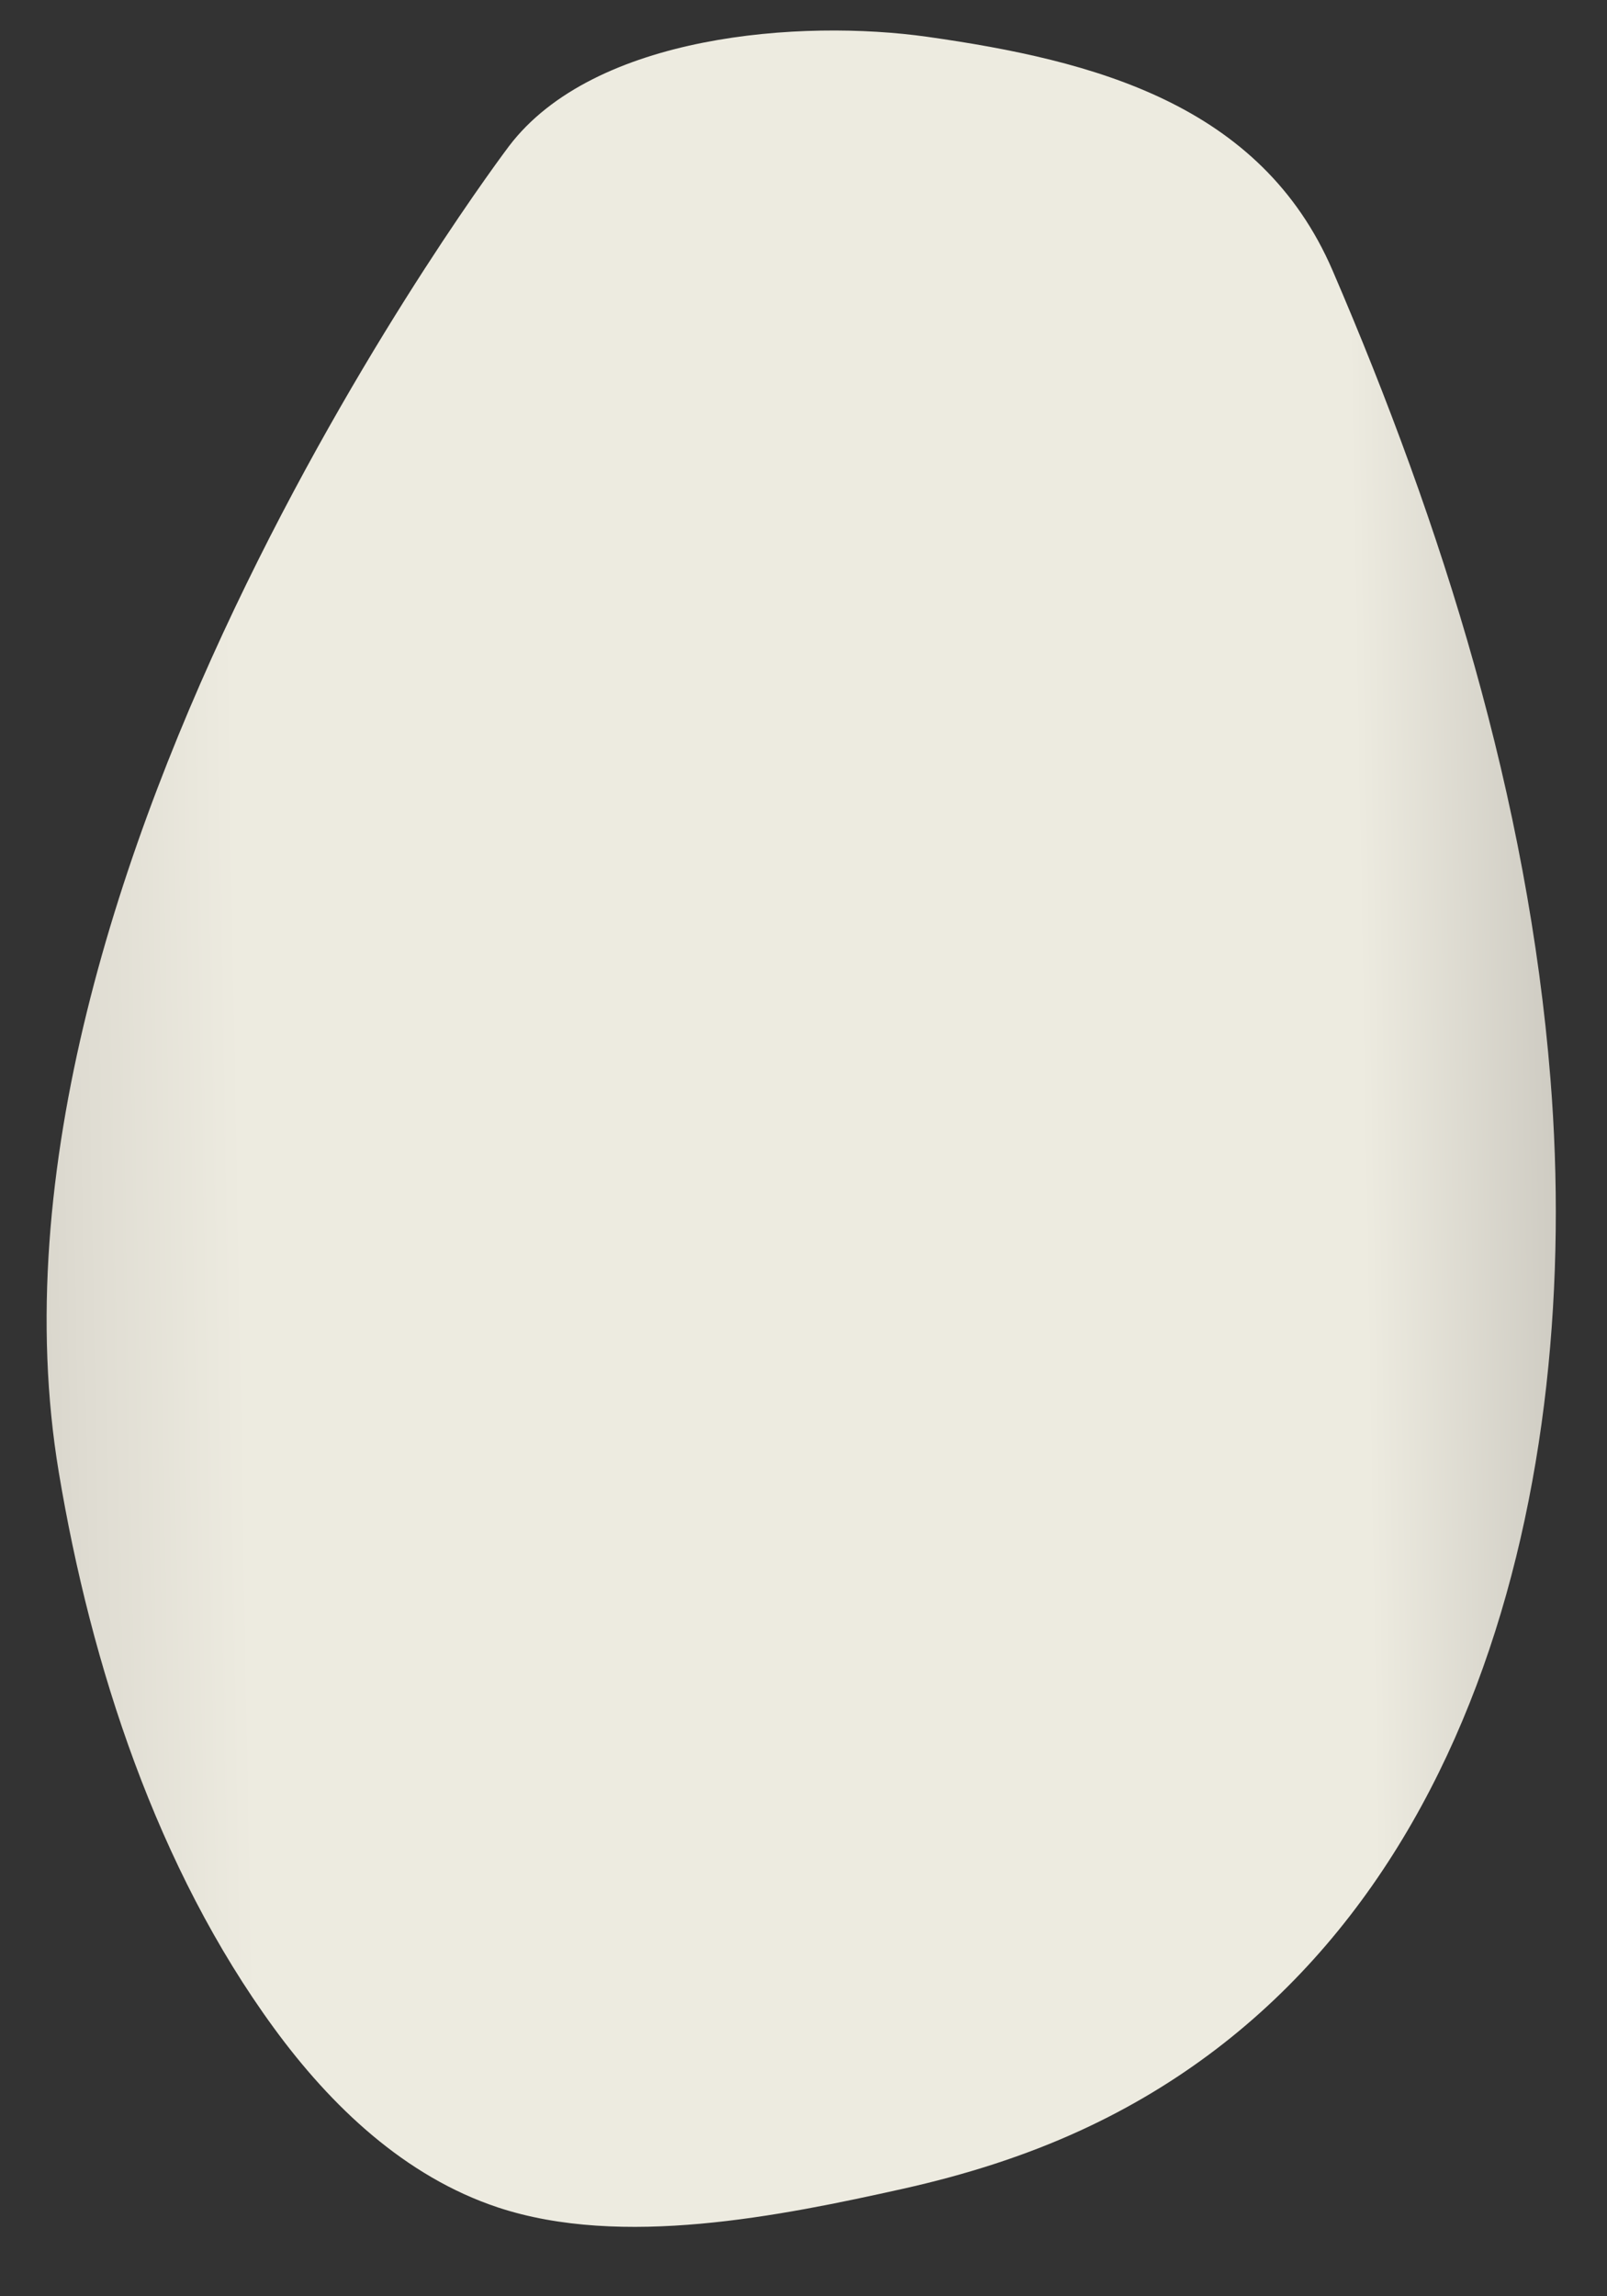 <svg width="21" height="30" viewBox="0 0 21 30" fill="none" xmlns="http://www.w3.org/2000/svg">
<rect x="0" y="0" width="21" height="30" fill="#333333" stroke="none"/>
<path d="M6.651 1.91C6.651 1.911 -0.539 11.389 0.768 19.233C1.19 21.764 2.054 24.409 3.58 26.496C4.324 27.514 5.29 28.436 6.509 28.84C8.122 29.373 10.191 28.954 11.807 28.594C12.603 28.416 13.385 28.172 14.126 27.831C19.309 25.447 20.678 19.302 20.261 14.094C19.968 10.435 18.857 6.886 17.414 3.534C16.477 1.359 14.296 0.789 12.119 0.481C10.48 0.249 7.766 0.441 6.651 1.91Z" fill="url(#paint0_linear_123_40000)"/>
<defs>
<linearGradient id="paint0_linear_123_40000" x1="26.611" y1="14.441" x2="-6.342" y2="15.03" gradientUnits="userSpaceOnUse">
<stop stop-color="#94938C"/>
<stop offset="0.064" stop-color="#A3A19A"/>
<stop offset="0.187" stop-color="#CDCAC1"/>
<stop offset="0.267" stop-color="#EDEBE0"/>
<stop offset="0.712" stop-color="#EDEBE0"/>
<stop offset="0.774" stop-color="#DFDCD2"/>
<stop offset="0.888" stop-color="#BCB9B0"/>
<stop offset="1" stop-color="#94938C"/>
</linearGradient>
</defs>
</svg>
